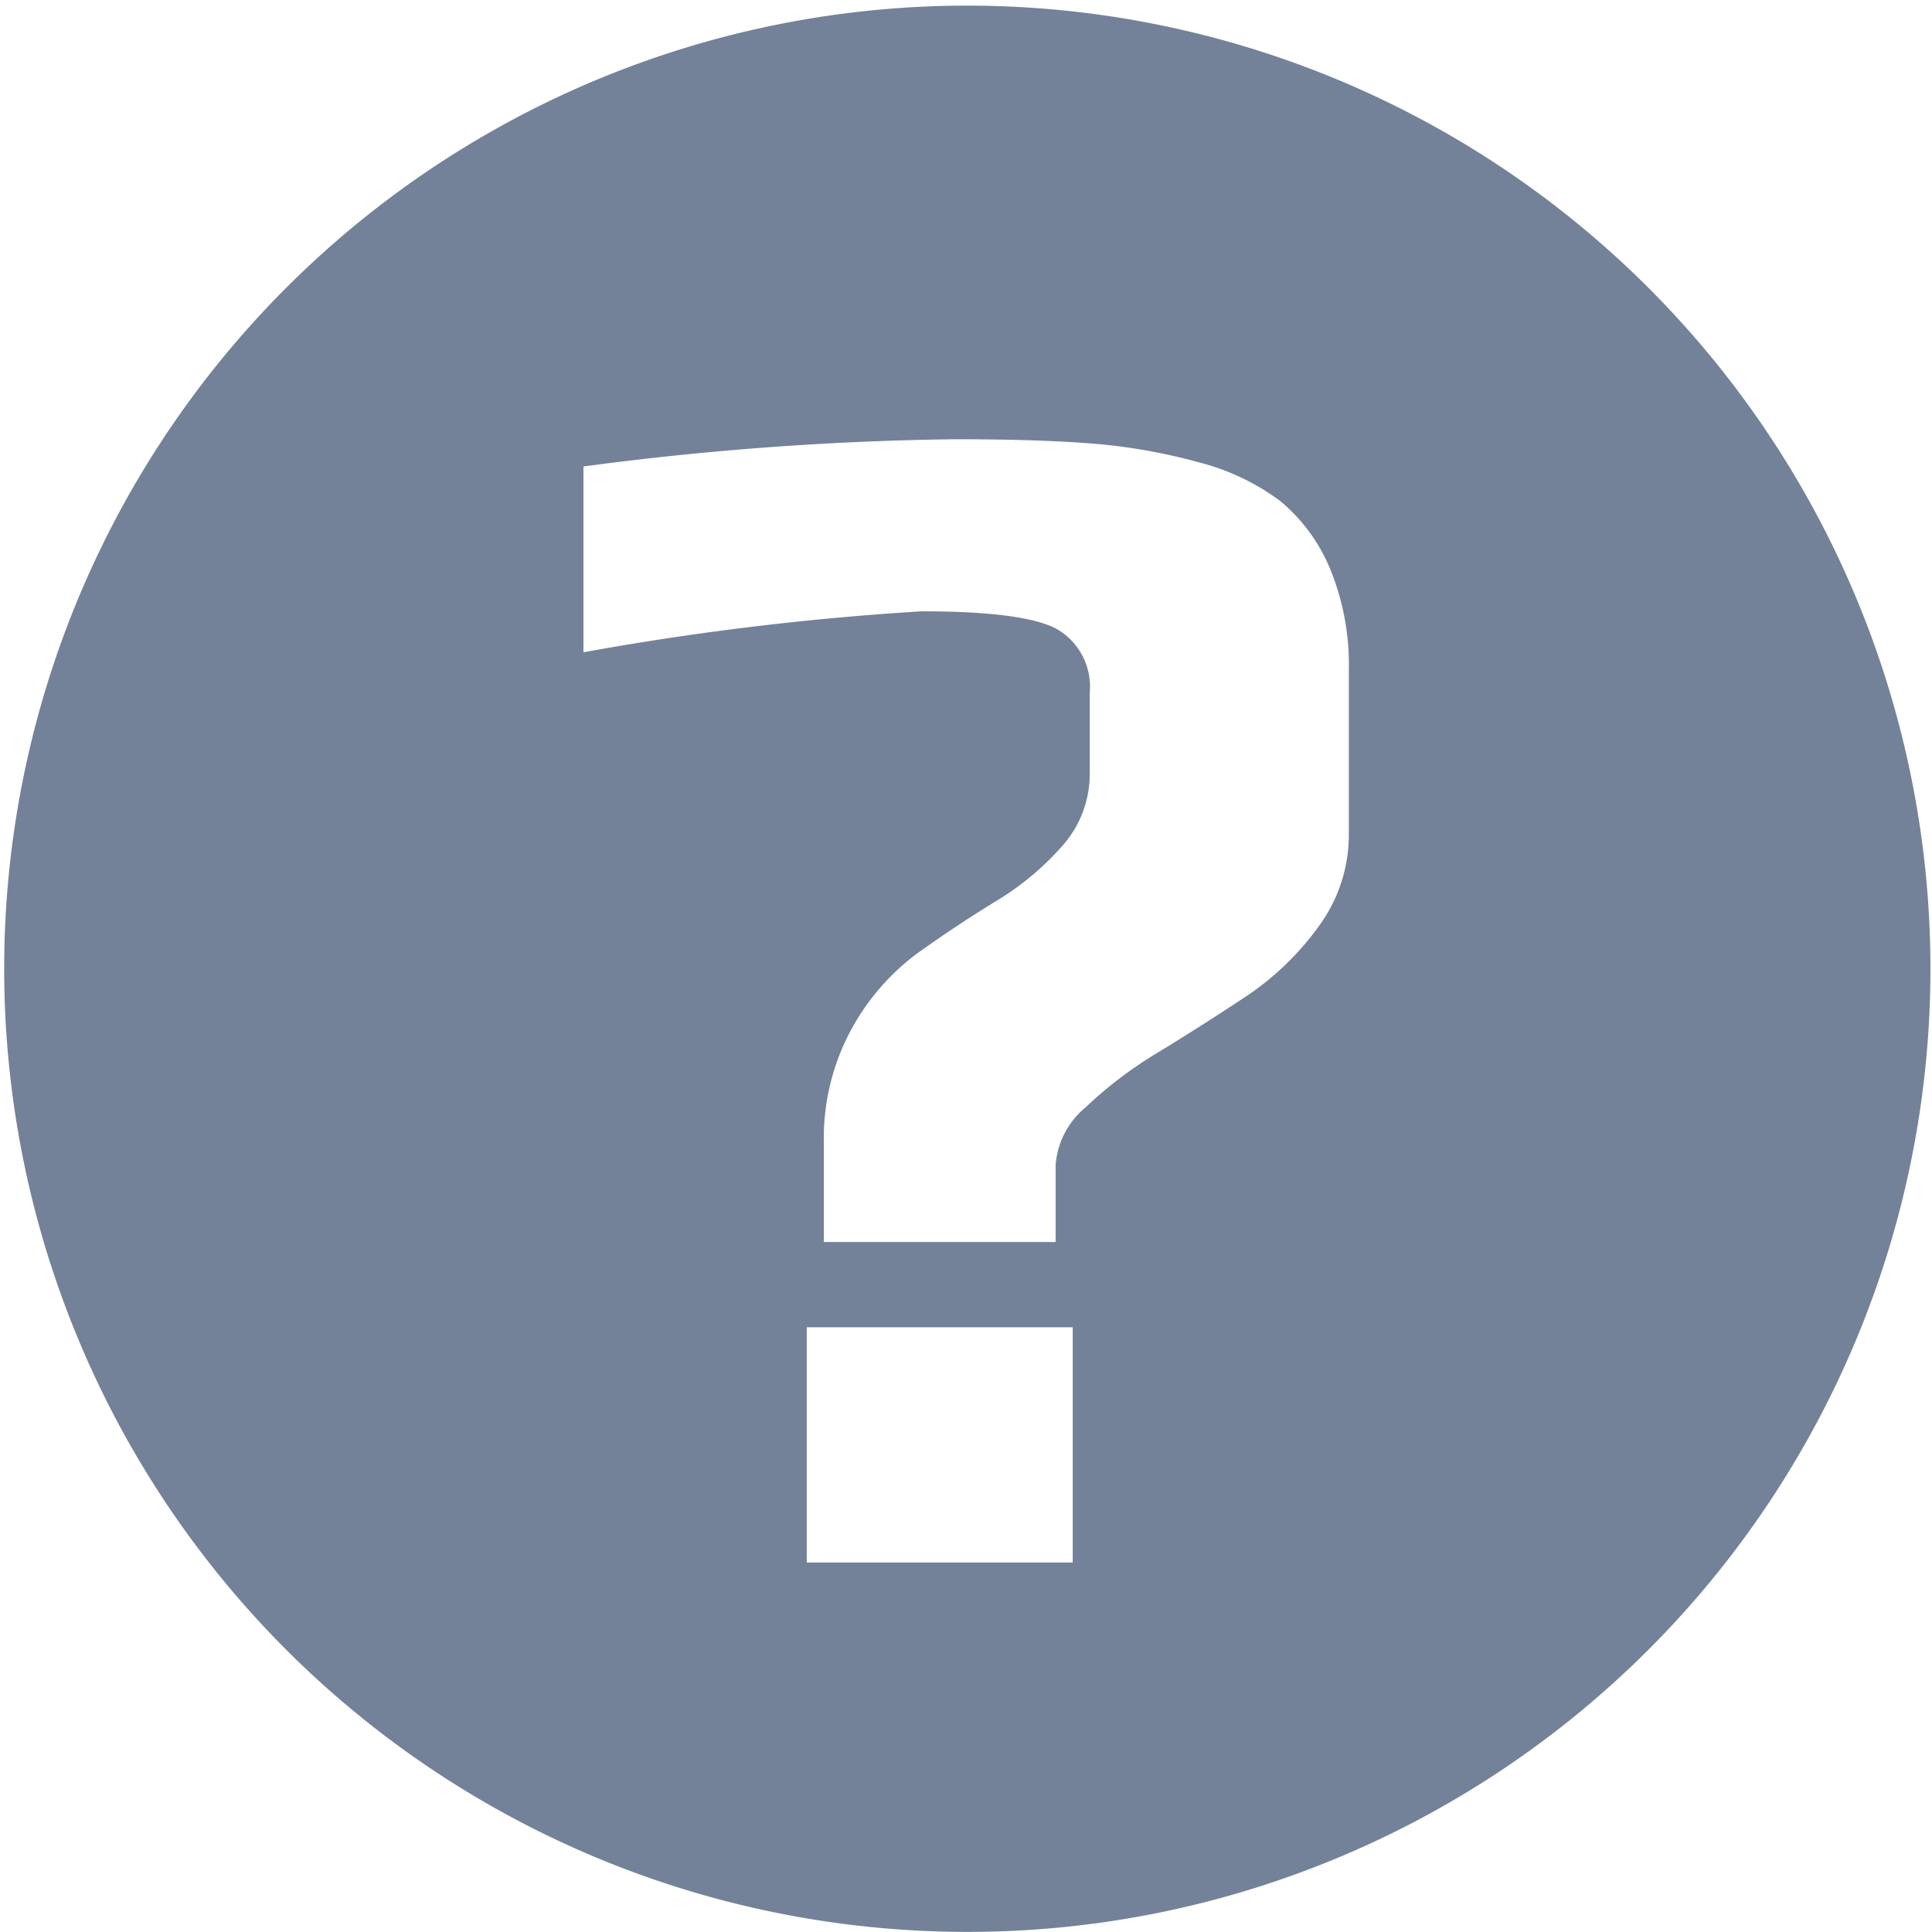 <?xml version="1.0" encoding="utf-8"?>
<svg xmlns="http://www.w3.org/2000/svg" height="67.998" viewBox="0 0 68.002 67.998" width="68.002">
  <path d="M14780.5,11995.483a33.9,33.9,0,1,1,13.233-2.672A33.8,33.8,0,0,1,14780.5,11995.483Zm-5.61-21.281v8.279h9.361v-8.279Zm4.078-25.2c2.388,0,3.983.213,4.74.632a2.351,2.351,0,0,1,1.142,2.249v2.822a3.8,3.8,0,0,1-.959,2.547,9.858,9.858,0,0,1-2.342,1.952c-.9.551-1.83,1.166-2.759,1.829a8.217,8.217,0,0,0-2.339,2.7,8.017,8.017,0,0,0-.959,3.992v3.476h8.157v-2.7a2.908,2.908,0,0,1,1.052-2.037,14.489,14.489,0,0,1,2.58-1.952c.994-.606,2.023-1.262,3.06-1.948a9.993,9.993,0,0,0,2.581-2.491,5.442,5.442,0,0,0,1.048-3.208v-5.763a8.911,8.911,0,0,0-.661-3.6,6.189,6.189,0,0,0-1.736-2.368,8.149,8.149,0,0,0-2.911-1.383,19.984,19.984,0,0,0-3.781-.658c-1.3-.1-2.857-.148-4.771-.148a108.42,108.42,0,0,0-13.08.959v6.54A101,101,0,0,1,14778.963,11949Z" fill="#738299" id="Help" transform="translate(-14746.494 -11927.485)"/>
</svg>